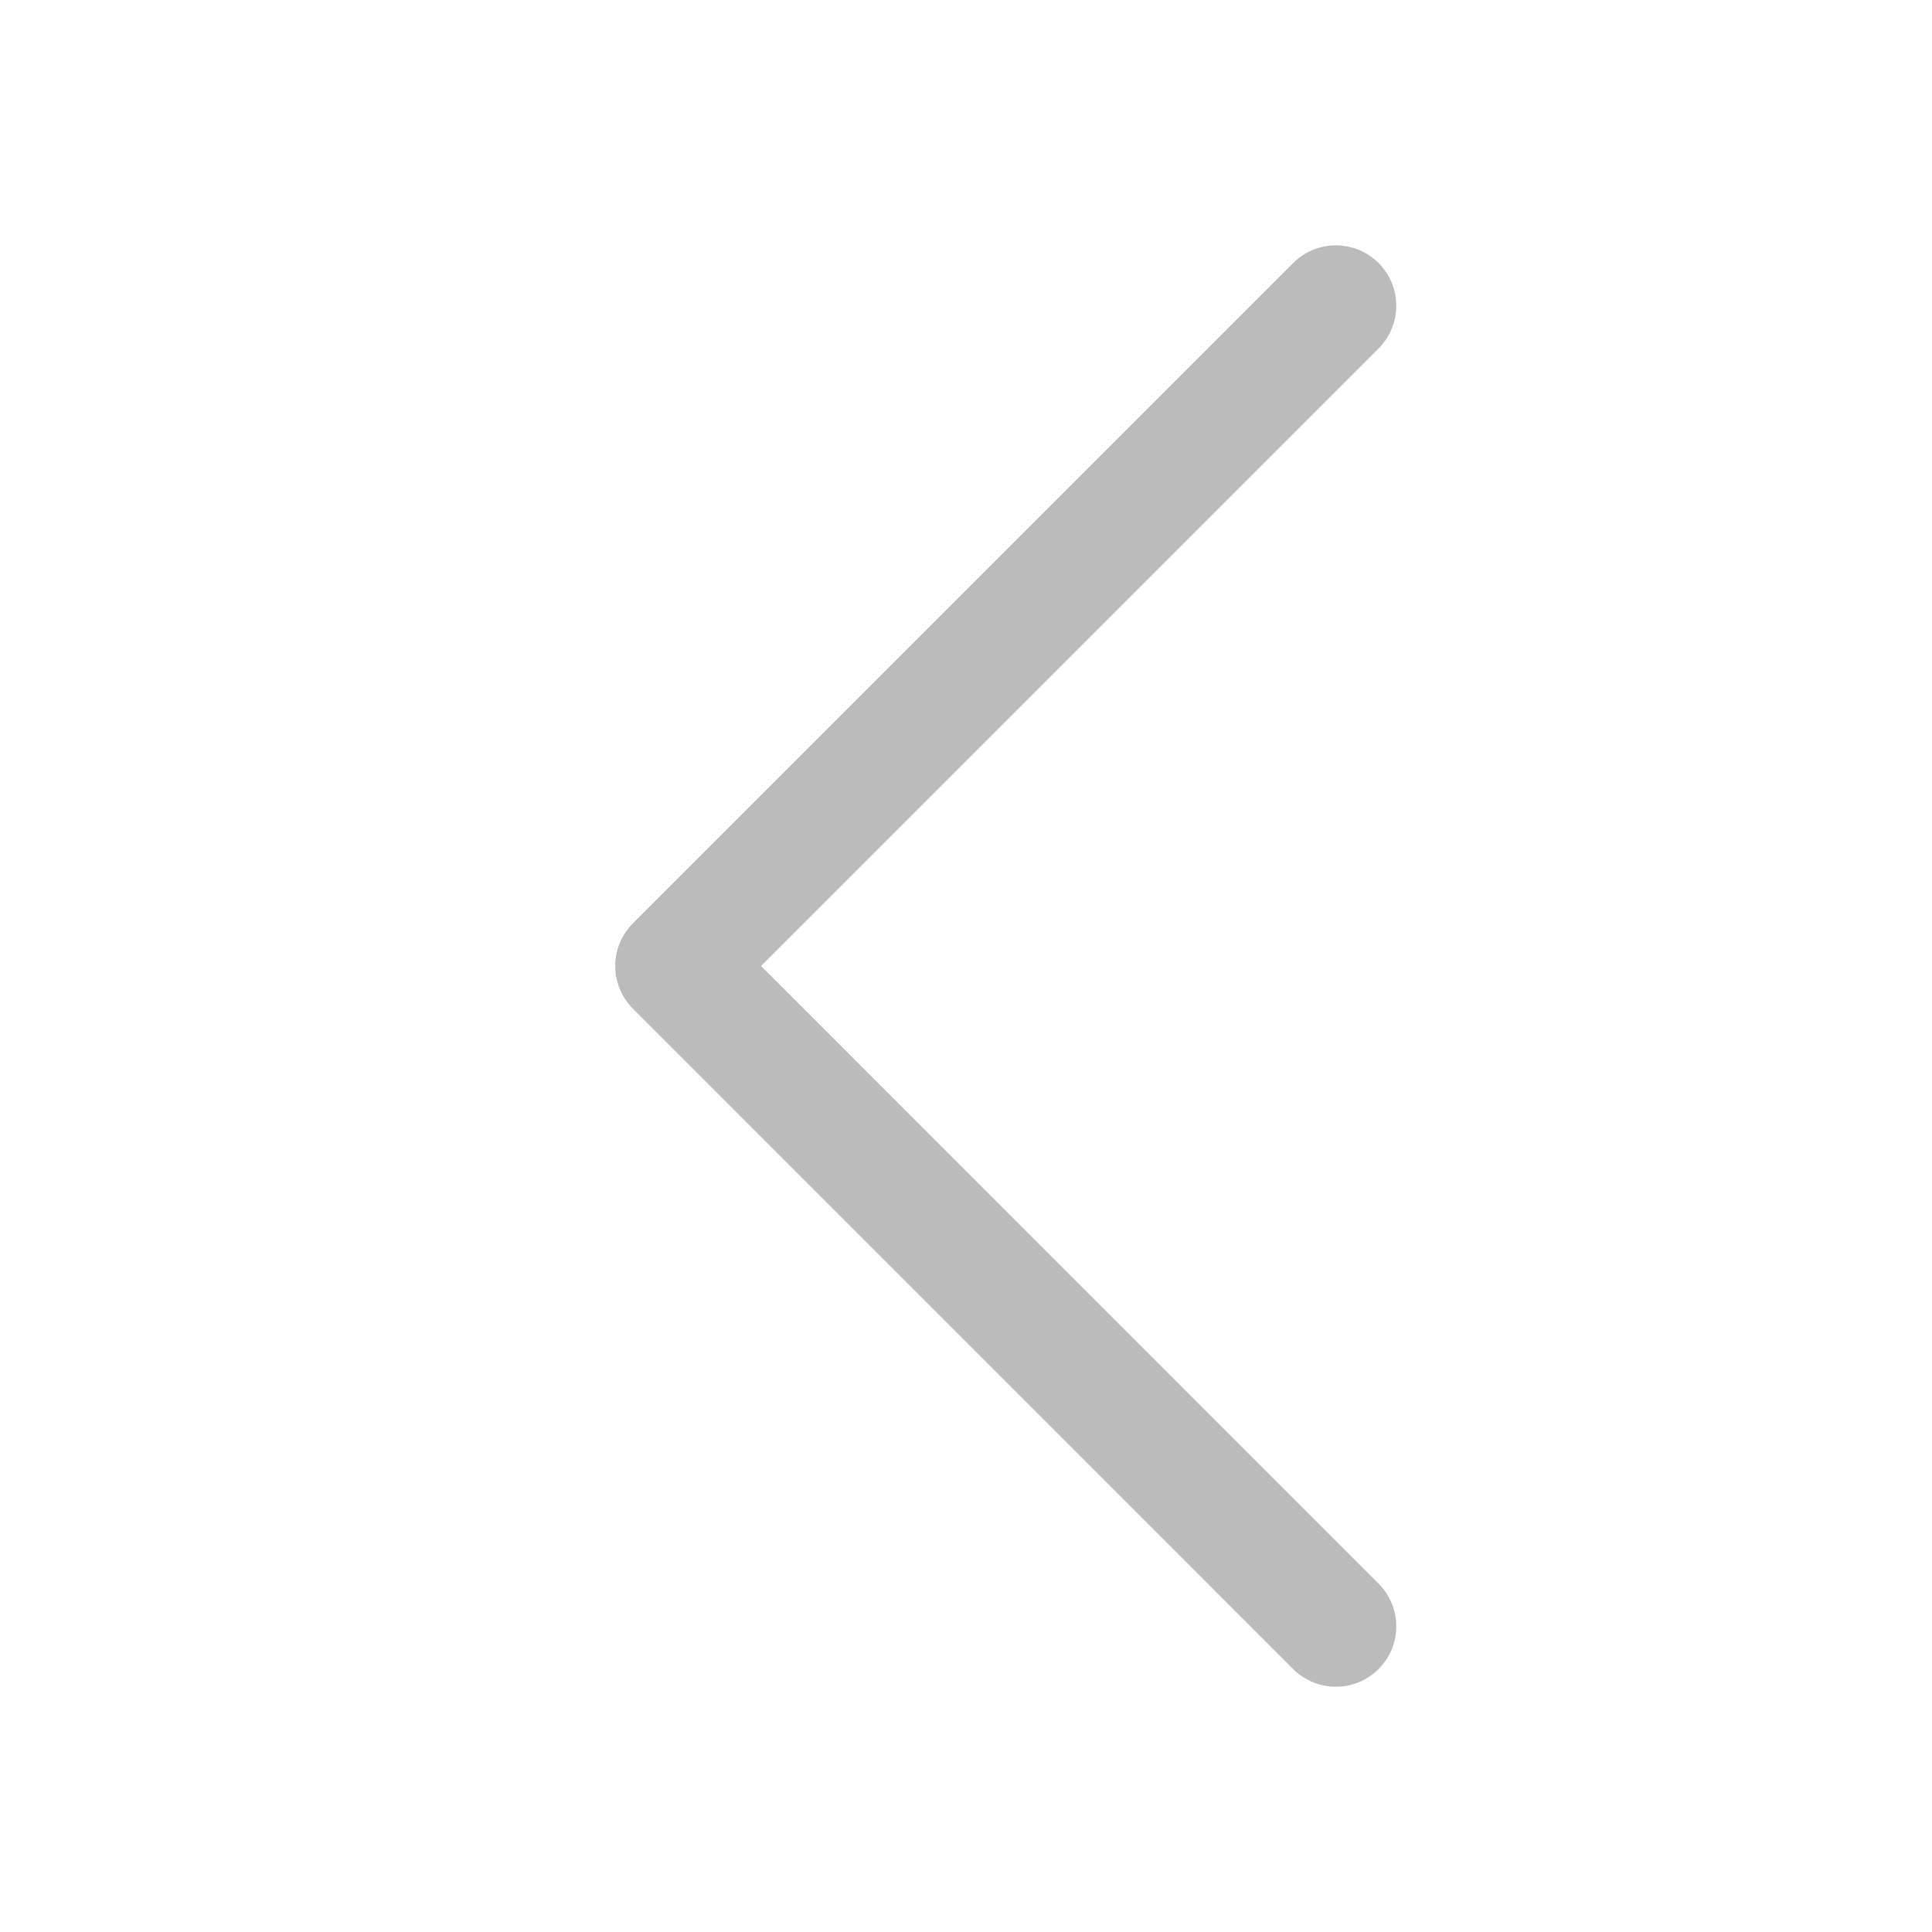 <svg xmlns="http://www.w3.org/2000/svg" width="20" height="20" viewBox="0 0 20 20">
    <path fill="#BBB" fill-rule="nonzero" d="M7.878 10l6.393-6.393a.625.625 0 0 0-.884-.884L6.552 9.558a.625.625 0 0 0 0 .884l6.835 6.836a.625.625 0 1 0 .884-.884L7.878 10z"/>
</svg>
